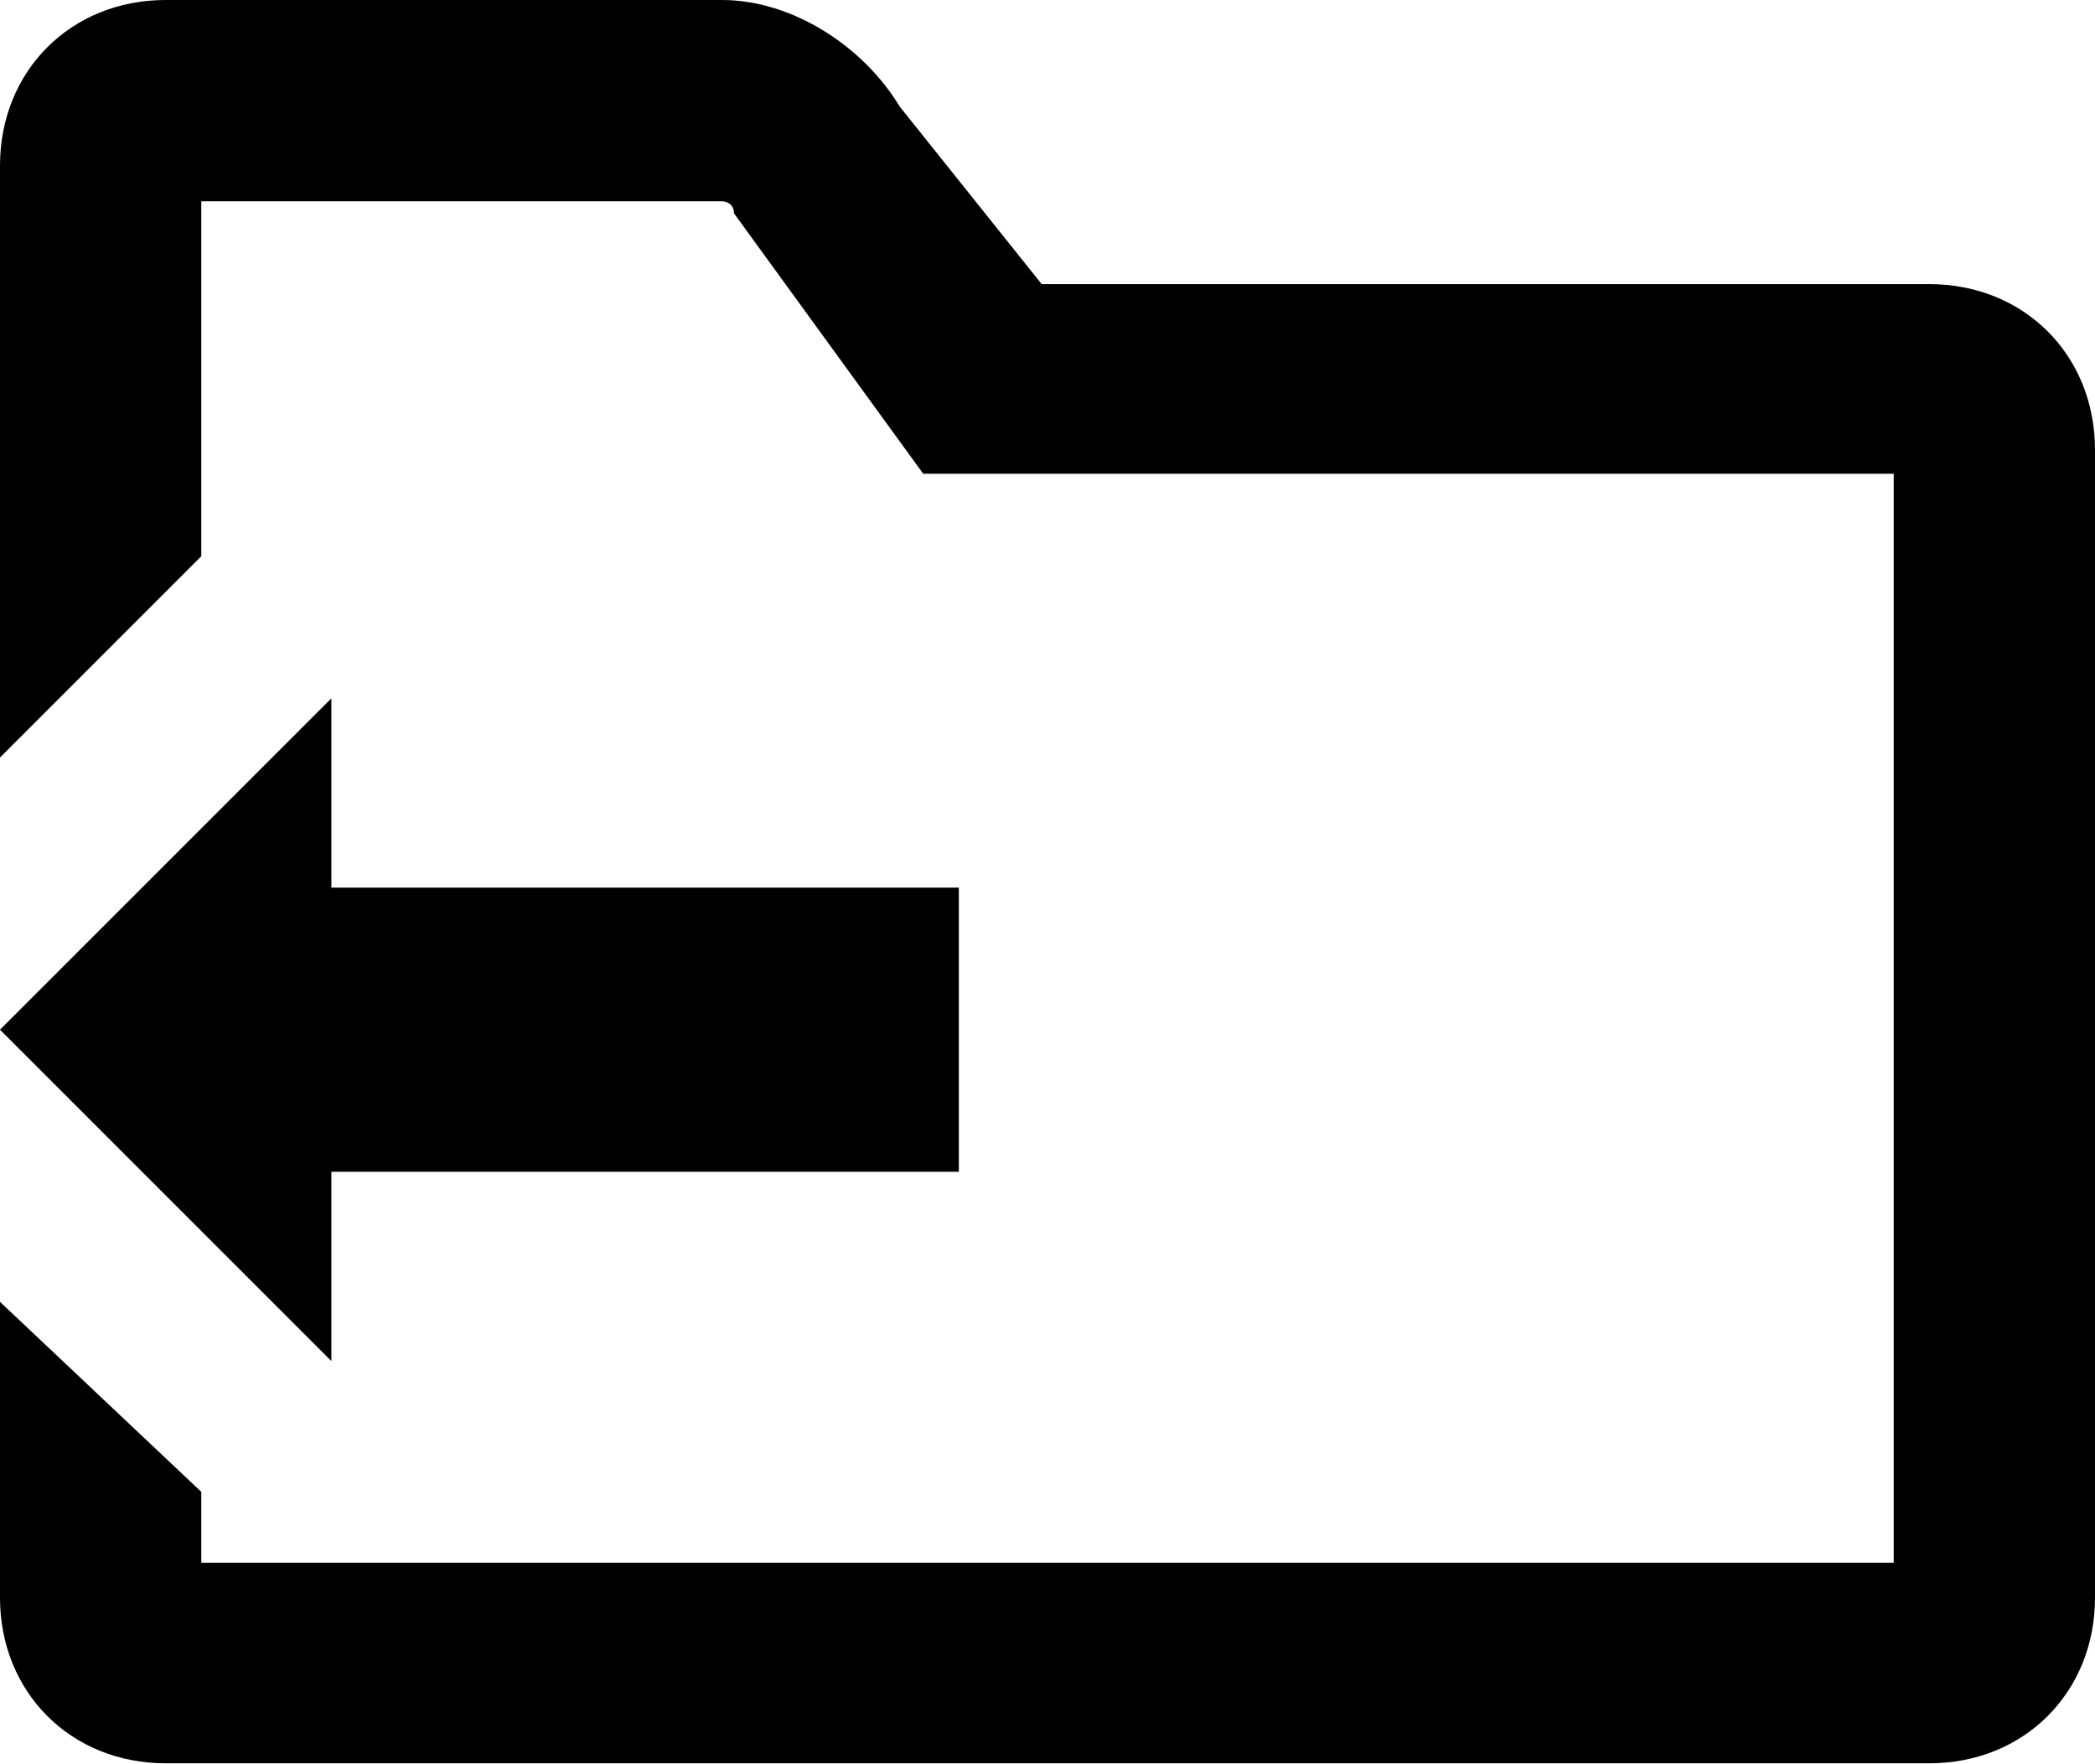 <?xml version="1.0" encoding="utf-8"?>
<!-- Generator: Adobe Illustrator 18.1.1, SVG Export Plug-In . SVG Version: 6.00 Build 0)  -->
<svg version="1.1" id="Layer_1" xmlns="http://www.w3.org/2000/svg" xmlns:xlink="http://www.w3.org/1999/xlink" x="0px" y="0px"
	 viewBox="0 0 612 515.2" enable-background="new 0 0 612 515.2" xml:space="preserve">
<g>
	<polygon points="0,300.8 96.8,397.6 96.8,342.3 280.1,342.3 280.1,259.3 96.8,259.3 96.8,204 	"/>
	<path d="M563.6,83H304.3l-41.5-51.9C252.4,13.8,231.7,0,210.9,0H48.4C20.7,0,0,20.7,0,48.4v83v89.9l58.8-58.8V58.8h152.1
		c0,0,3.5,0,3.5,3.5l55.3,76.1h283.5v318.1H103.7H76.1H58.8v-20.7L0,380.3v86.4c0,27.7,20.7,48.4,48.4,48.4h515.2
		c27.7,0,48.4-20.7,48.4-48.4V131.4C612,103.7,591.3,83,563.6,83z"/>
</g>
<g>
</g>
<g>
</g>
<g>
</g>
<g>
</g>
<g>
</g>
<g>
</g>
<g>
</g>
<g>
</g>
<g>
</g>
<g>
</g>
<g>
</g>
<g>
</g>
<g>
</g>
<g>
</g>
<g>
</g>
</svg>
